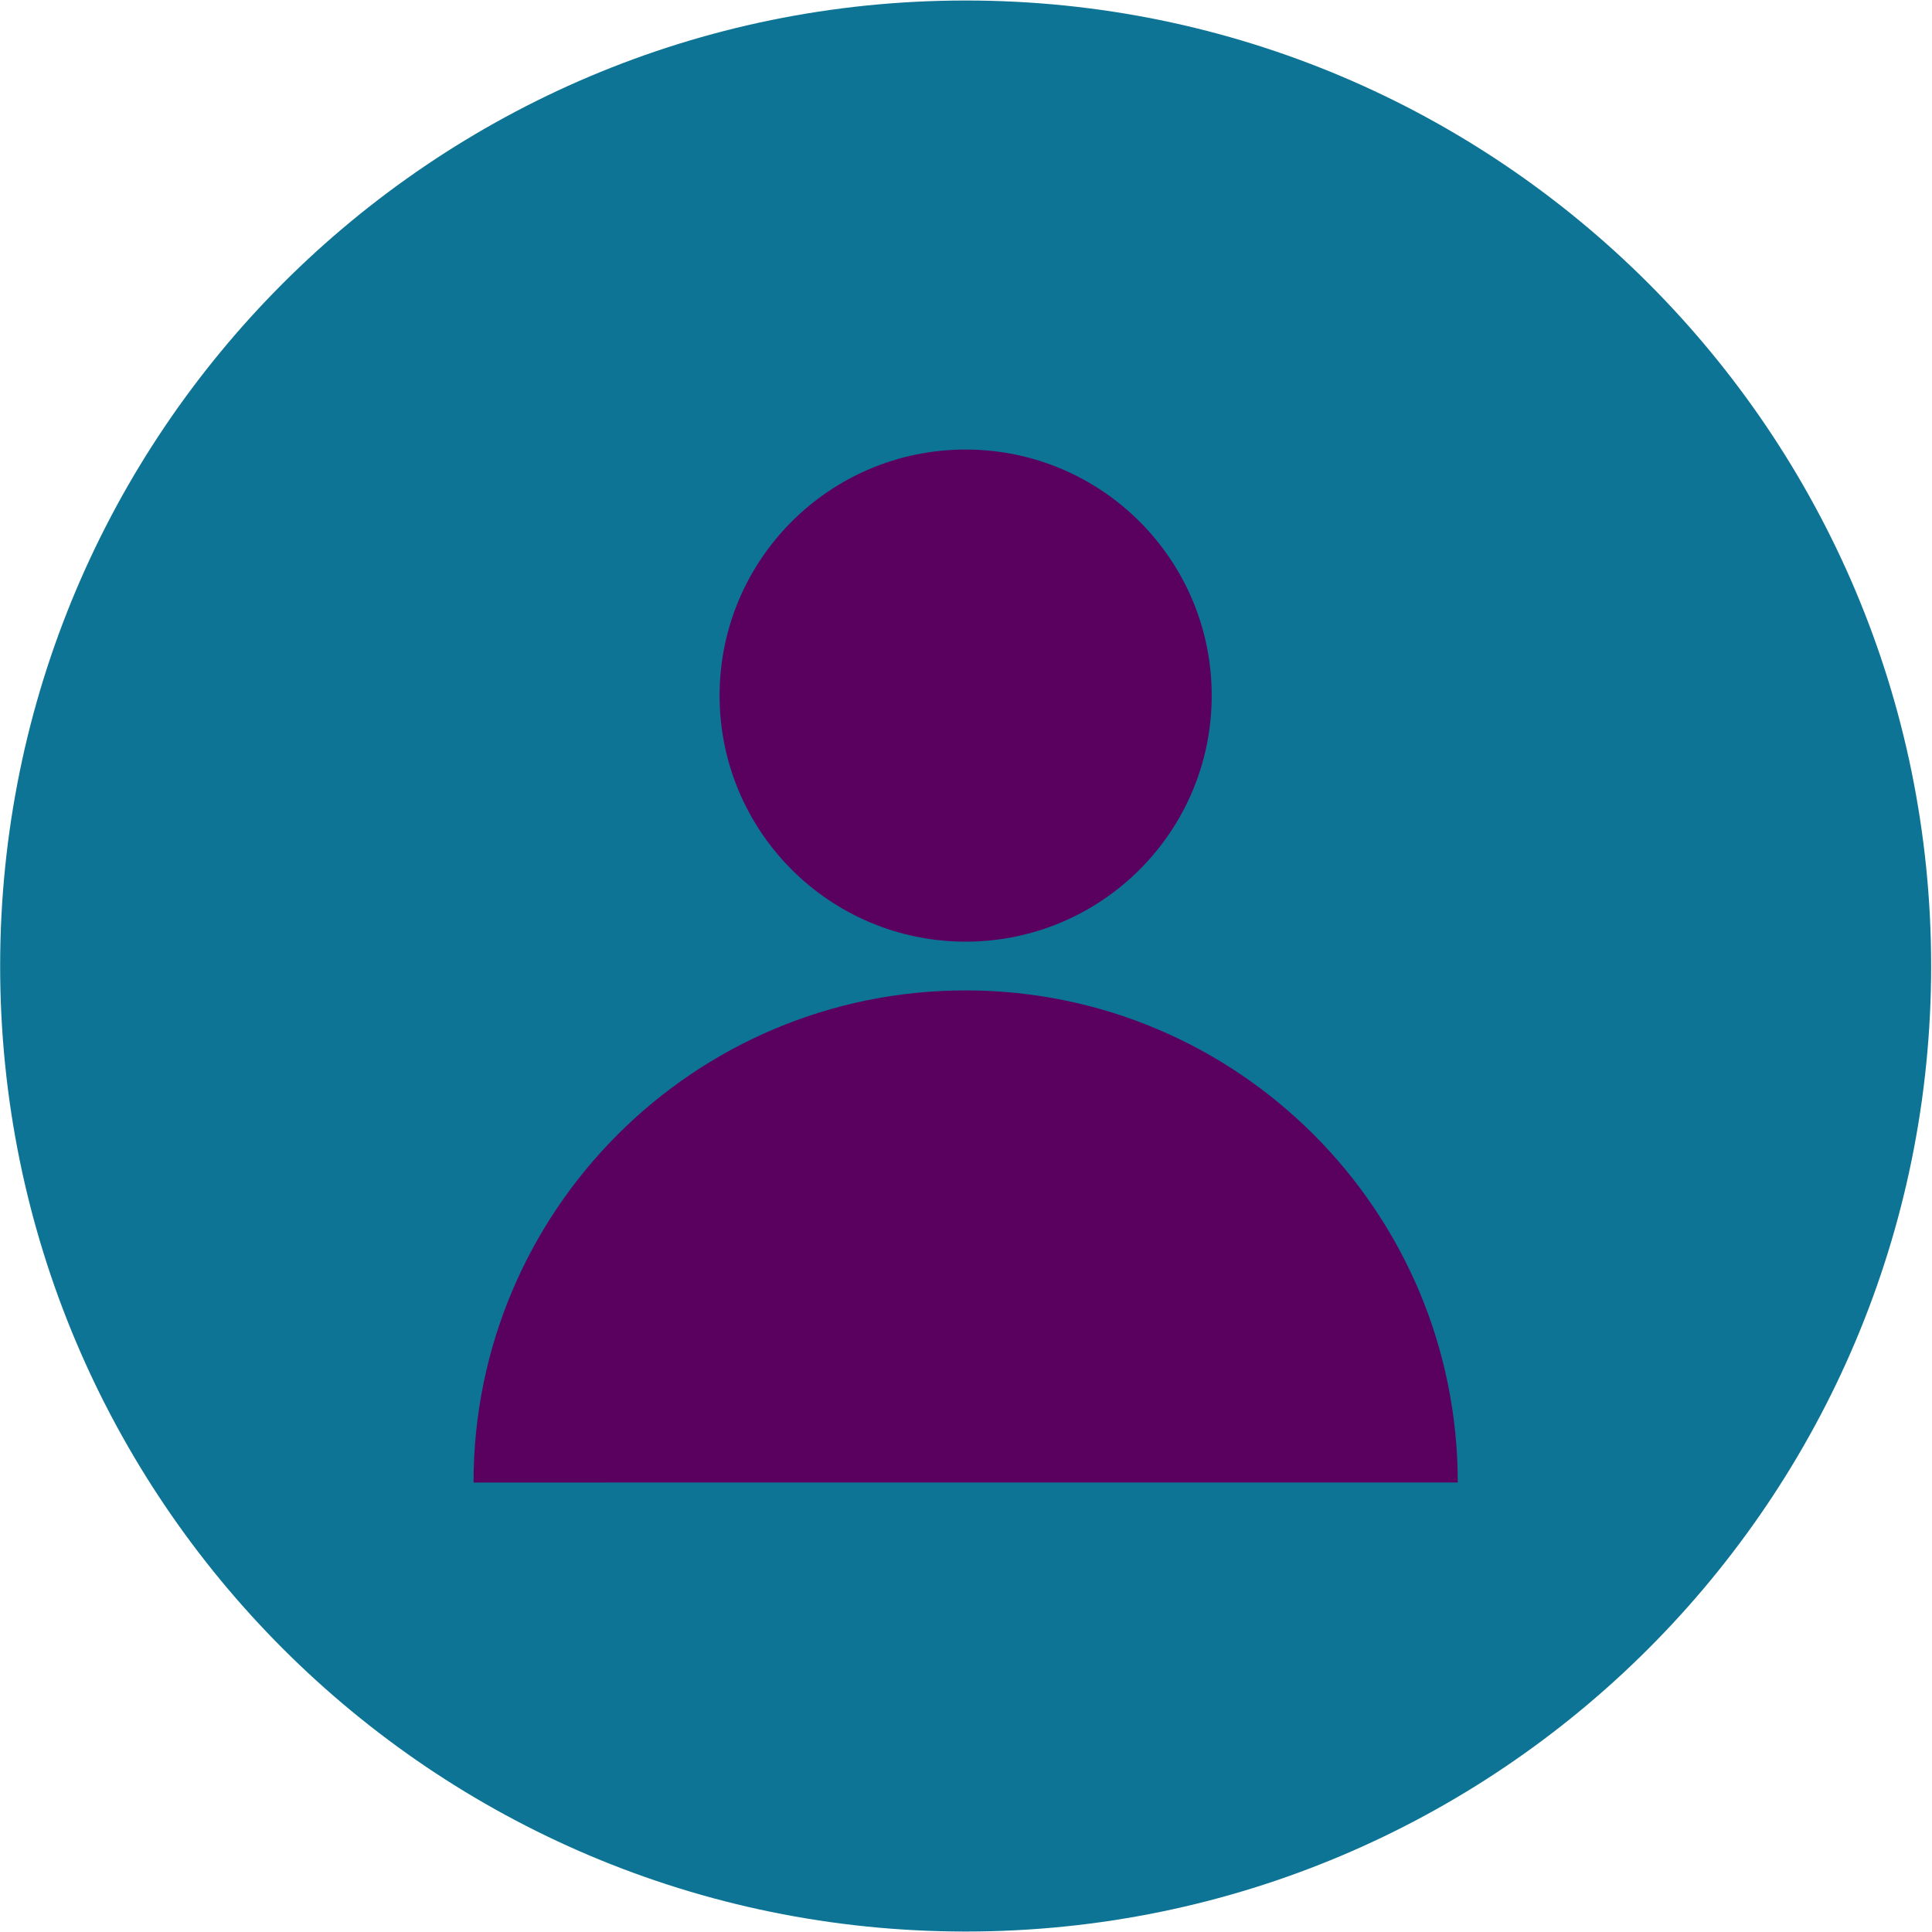 <?xml version="1.0" encoding="UTF-8" standalone="no"?>
<!-- Created with Inkscape (http://www.inkscape.org/) -->

<svg
   version="1.1"
   id="svg8058"
   width="5332.707"
   height="5332.693"
   viewBox="0 0 5332.707 5332.693"
   sodipodi:docname="icon-login.svg"
   inkscape:version="1.2.2 (1:1.2.2+202212051552+b0a8486541)"
   xmlns:inkscape="http://www.inkscape.org/namespaces/inkscape"
   xmlns:sodipodi="http://sodipodi.sourceforge.net/DTD/sodipodi-0.dtd"
   xmlns="http://www.w3.org/2000/svg"
   xmlns:svg="http://www.w3.org/2000/svg">
  <defs
     id="defs8062" />
  <sodipodi:namedview
     id="namedview8060"
     pagecolor="#ffffff"
     bordercolor="#000000"
     borderopacity="0.25"
     inkscape:showpageshadow="2"
     inkscape:pageopacity="0.0"
     inkscape:pagecheckerboard="0"
     inkscape:deskcolor="#d1d1d1"
     showgrid="false"
     inkscape:zoom="0.06258646"
     inkscape:cx="1981.2592"
     inkscape:cy="3618.9936"
     inkscape:window-width="1366"
     inkscape:window-height="836"
     inkscape:window-x="0"
     inkscape:window-y="0"
     inkscape:window-maximized="1"
     inkscape:current-layer="g8066">
    <inkscape:page
       x="0"
       y="0"
       id="page8064"
       width="5332.707"
       height="5332.693" />
  </sodipodi:namedview>
  <g
     id="g8066"
     inkscape:groupmode="layer"
     inkscape:label="Page 1"
     transform="matrix(1.333,0,0,-1.333,0,5332.693)">
    <path
       d="m 1999.551,3999.487 c 1104.149,0 1999.229,-895.125 1999.229,-1999.286 C 3998.781,896.083 3103.7,0.958 1999.551,0.958 895.39,0.958 0.3,896.083 0.3,2000.201 c 0,1104.162 895.09,1999.286 1999.251,1999.286"
       style="fill:#0e7496;fill-opacity:1;fill-rule:evenodd;stroke:none;stroke-width:0.437"
       id="path8078" />
    <path
       d="m 1999.551,1949.744 c 562.784,0 1019.005,-456.212 1019.005,-1019.018 H 980.538 c 0,562.806 456.217,1019.018 1019.014,1019.018"
       style="fill:#5a0160;fill-opacity:1;fill-rule:evenodd;stroke:none;stroke-width:0.437"
       id="path8114" />
    <path
       d="m 1999.551,3069.676 c 281.377,0 509.5,-228.084 509.5,-509.465 0,-281.425 -228.124,-509.553 -509.5,-509.553 -281.399,0 -509.518,228.128 -509.518,509.553 0,281.381 228.119,509.465 509.518,509.465"
       style="fill:#5a0160;fill-opacity:1;fill-rule:evenodd;stroke:none;stroke-width:0.437"
       id="path8116" />
  </g>
</svg>
